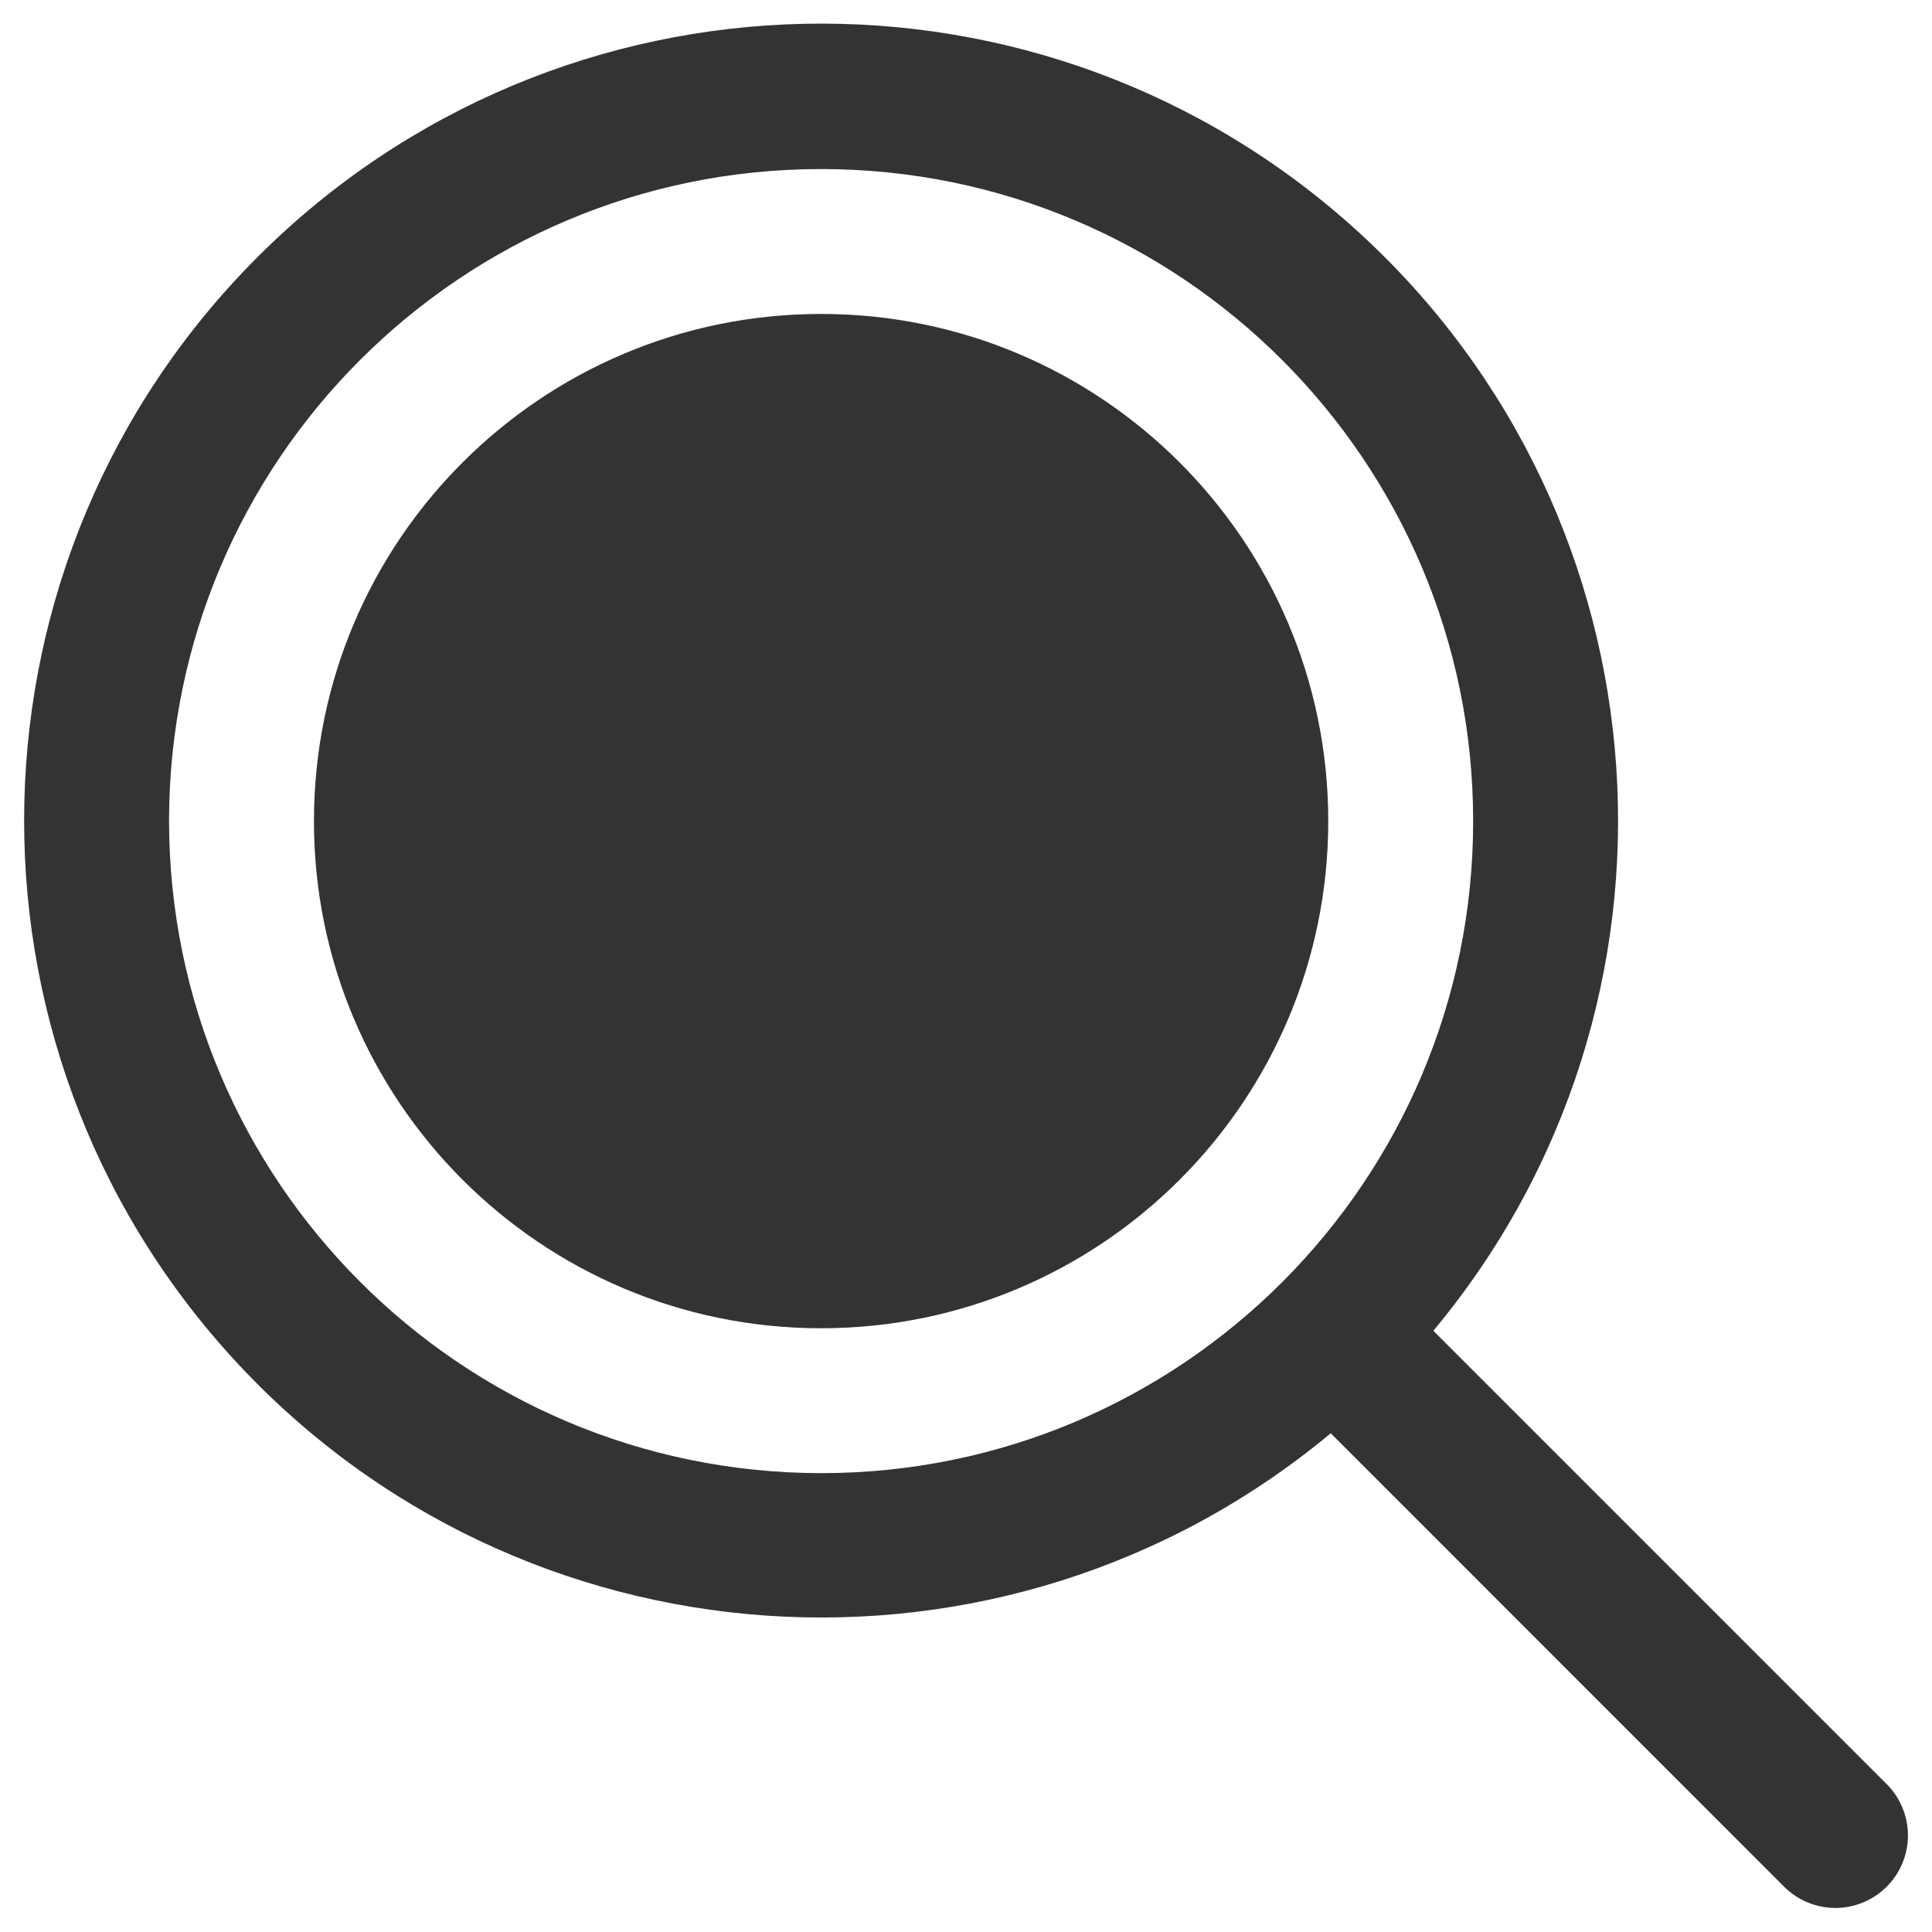 <svg width="20" height="20" viewBox="0 0 20 20" fill="none" xmlns="http://www.w3.org/2000/svg">
<path fill-rule="evenodd" clip-rule="evenodd" d="M13.75 8.5C13.75 11.399 11.399 13.75 8.5 13.75C5.601 13.75 3.25 11.399 3.25 8.5C3.25 5.601 5.601 3.25 8.5 3.25C11.399 3.25 13.75 5.601 13.75 8.5ZM19.531 19.531C19.39 19.672 19.199 19.751 19 19.751C18.801 19.751 18.61 19.672 18.469 19.531L13.776 14.837C10.386 17.657 5.376 17.312 2.404 14.054C-0.568 10.795 -0.451 5.775 2.669 2.658C5.789 -0.459 10.809 -0.571 14.065 2.404C17.321 5.379 17.661 10.388 14.838 13.776L19.531 18.469C19.672 18.61 19.751 18.801 19.751 19C19.751 19.199 19.672 19.39 19.531 19.531ZM8.5 15.25C12.228 15.25 15.25 12.228 15.25 8.5C15.25 4.772 12.228 1.75 8.5 1.75C4.772 1.75 1.75 4.772 1.75 8.5C1.754 12.226 4.774 15.246 8.5 15.25Z" fill="#333333"/>
</svg>
